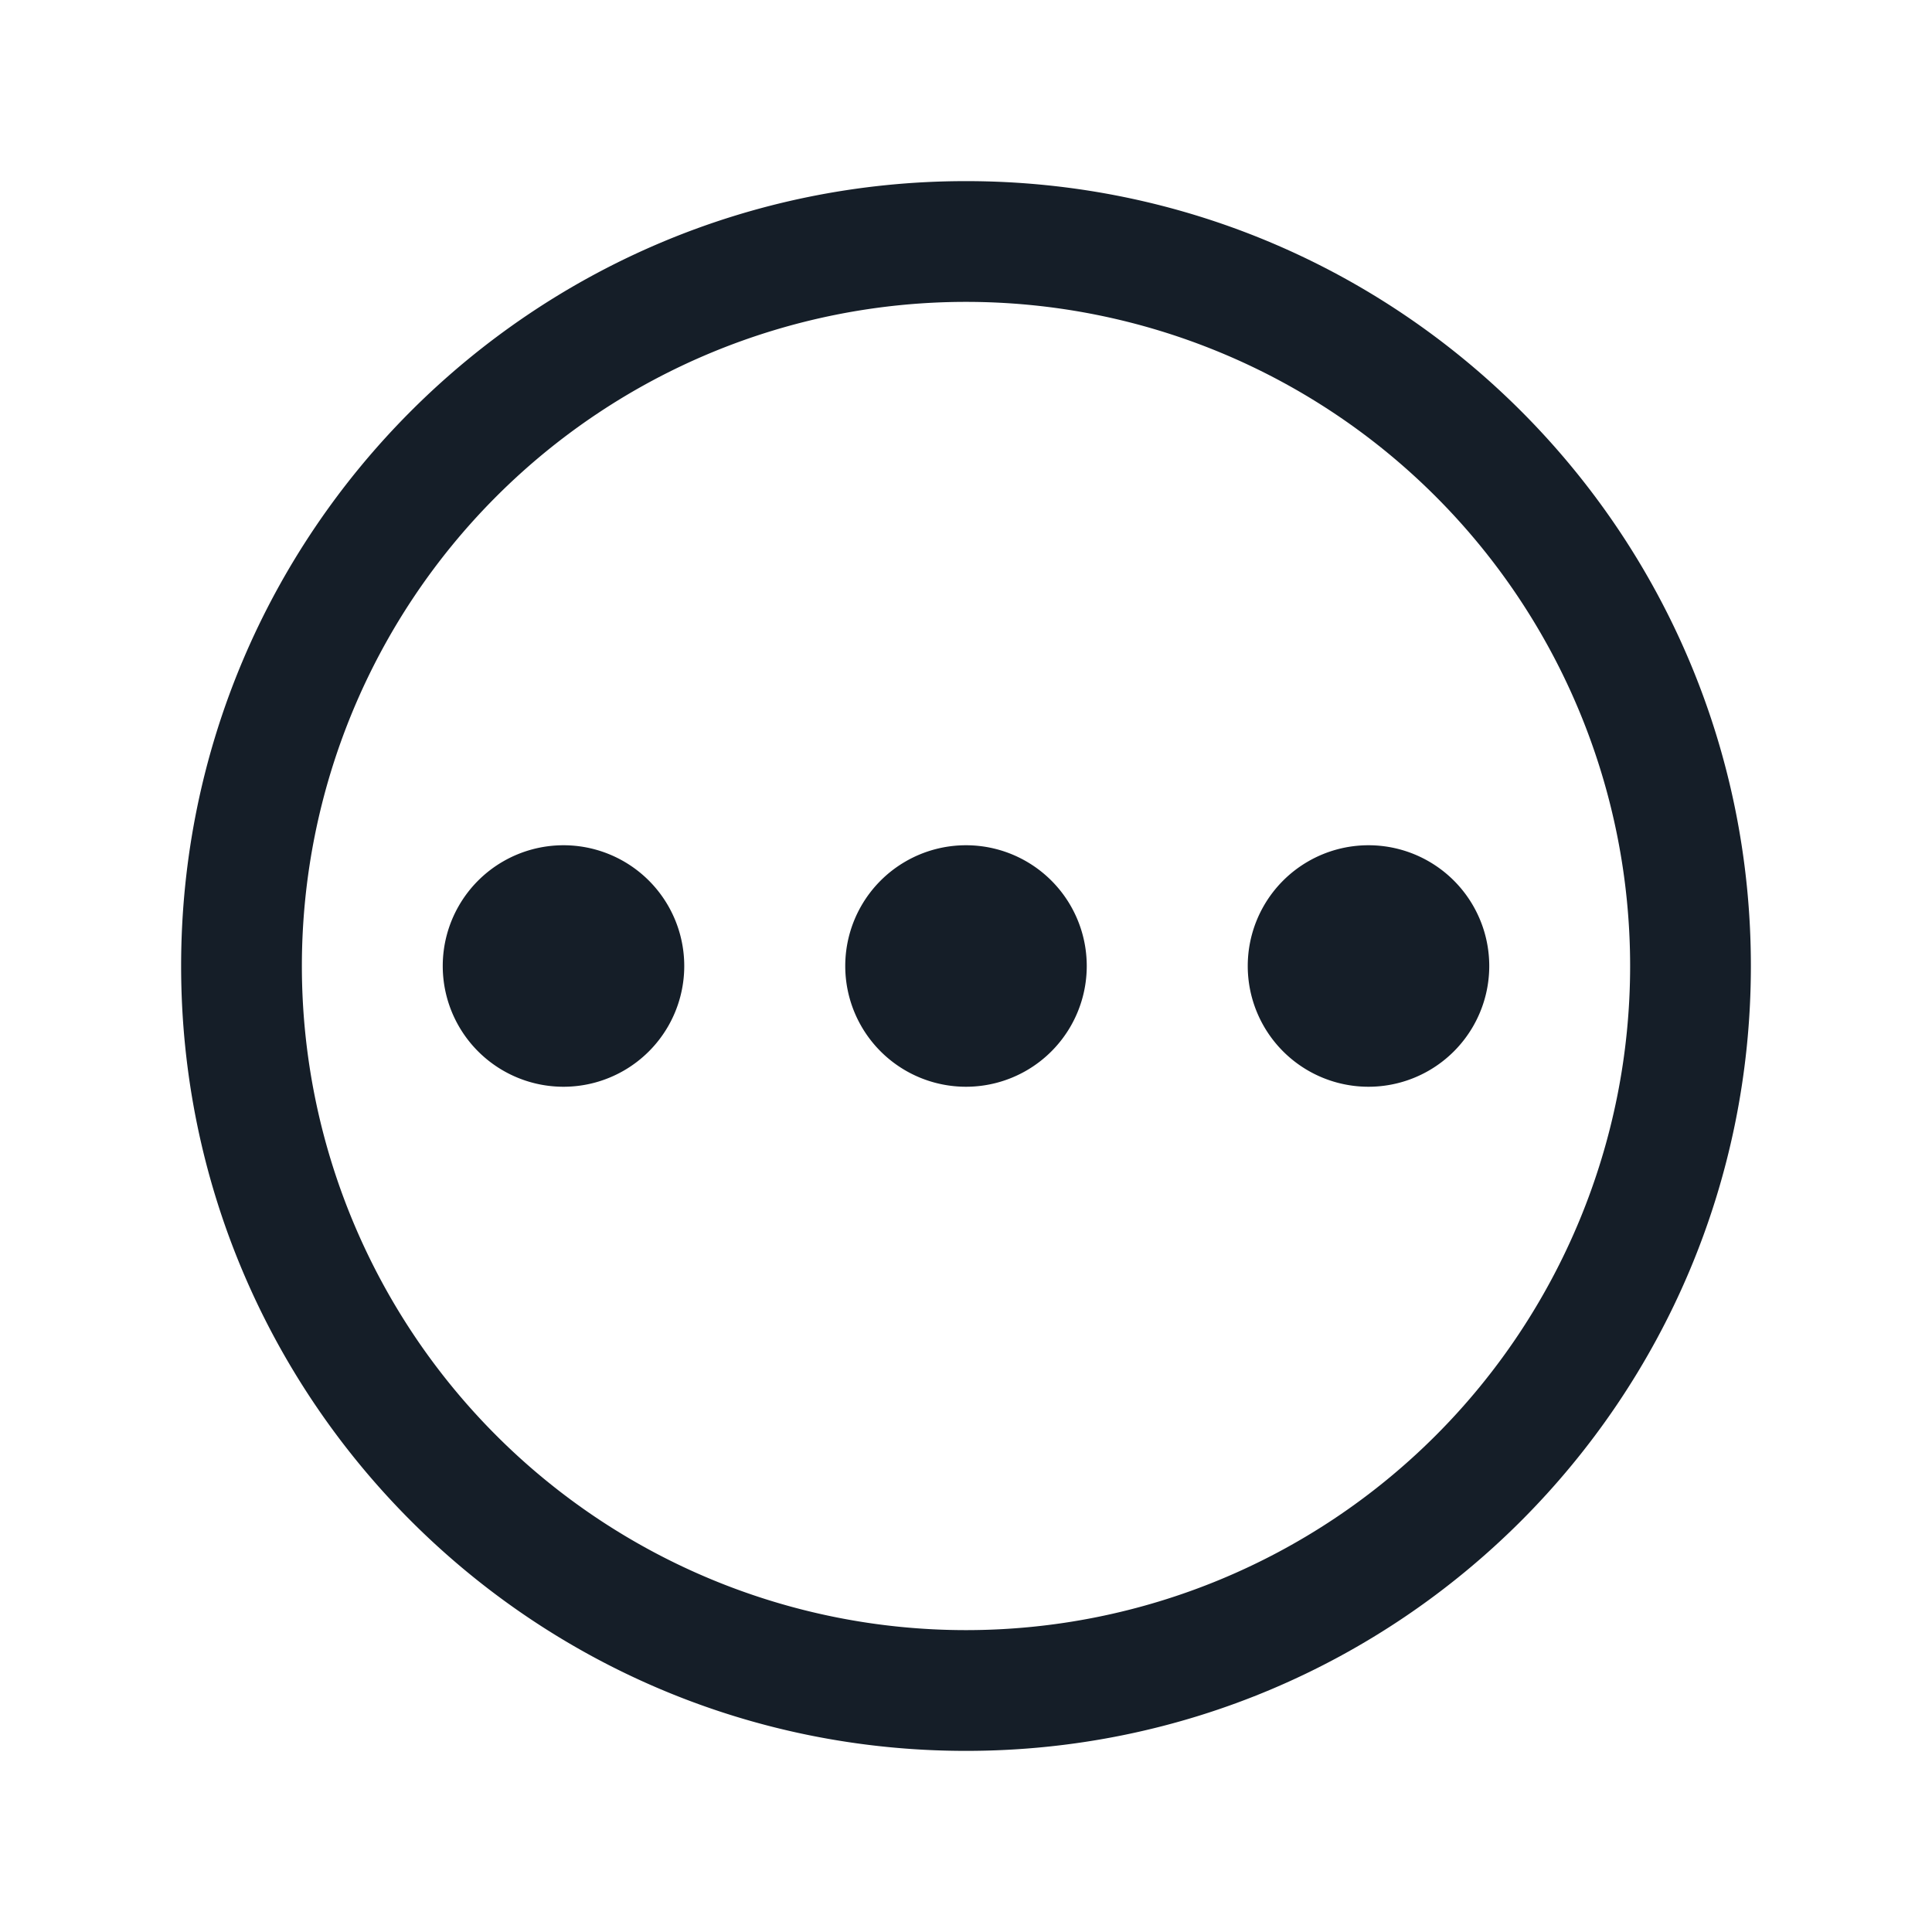 <svg viewBox="0 0 24 24" fill="none" xmlns="http://www.w3.org/2000/svg"><path fill-rule="evenodd" clip-rule="evenodd" d="M3.75 12a8.25 8.25 0 1 1 16.5 0 8.25 8.25 0 0 1-16.5 0ZM12 2.25c-5.385 0-9.75 4.365-9.75 9.75s4.365 9.75 9.75 9.75 9.75-4.365 9.75-9.75S17.385 2.25 12 2.25ZM7 13.5a1.5 1.5 0 1 1 0-3 1.5 1.5 0 0 1 0 3Zm3.5-1.5a1.5 1.5 0 1 0 3 0 1.5 1.5 0 0 0-3 0Zm5 0a1.5 1.5 0 1 0 3 0 1.5 1.5 0 0 0-3 0Z" fill="#151E28"/></svg>